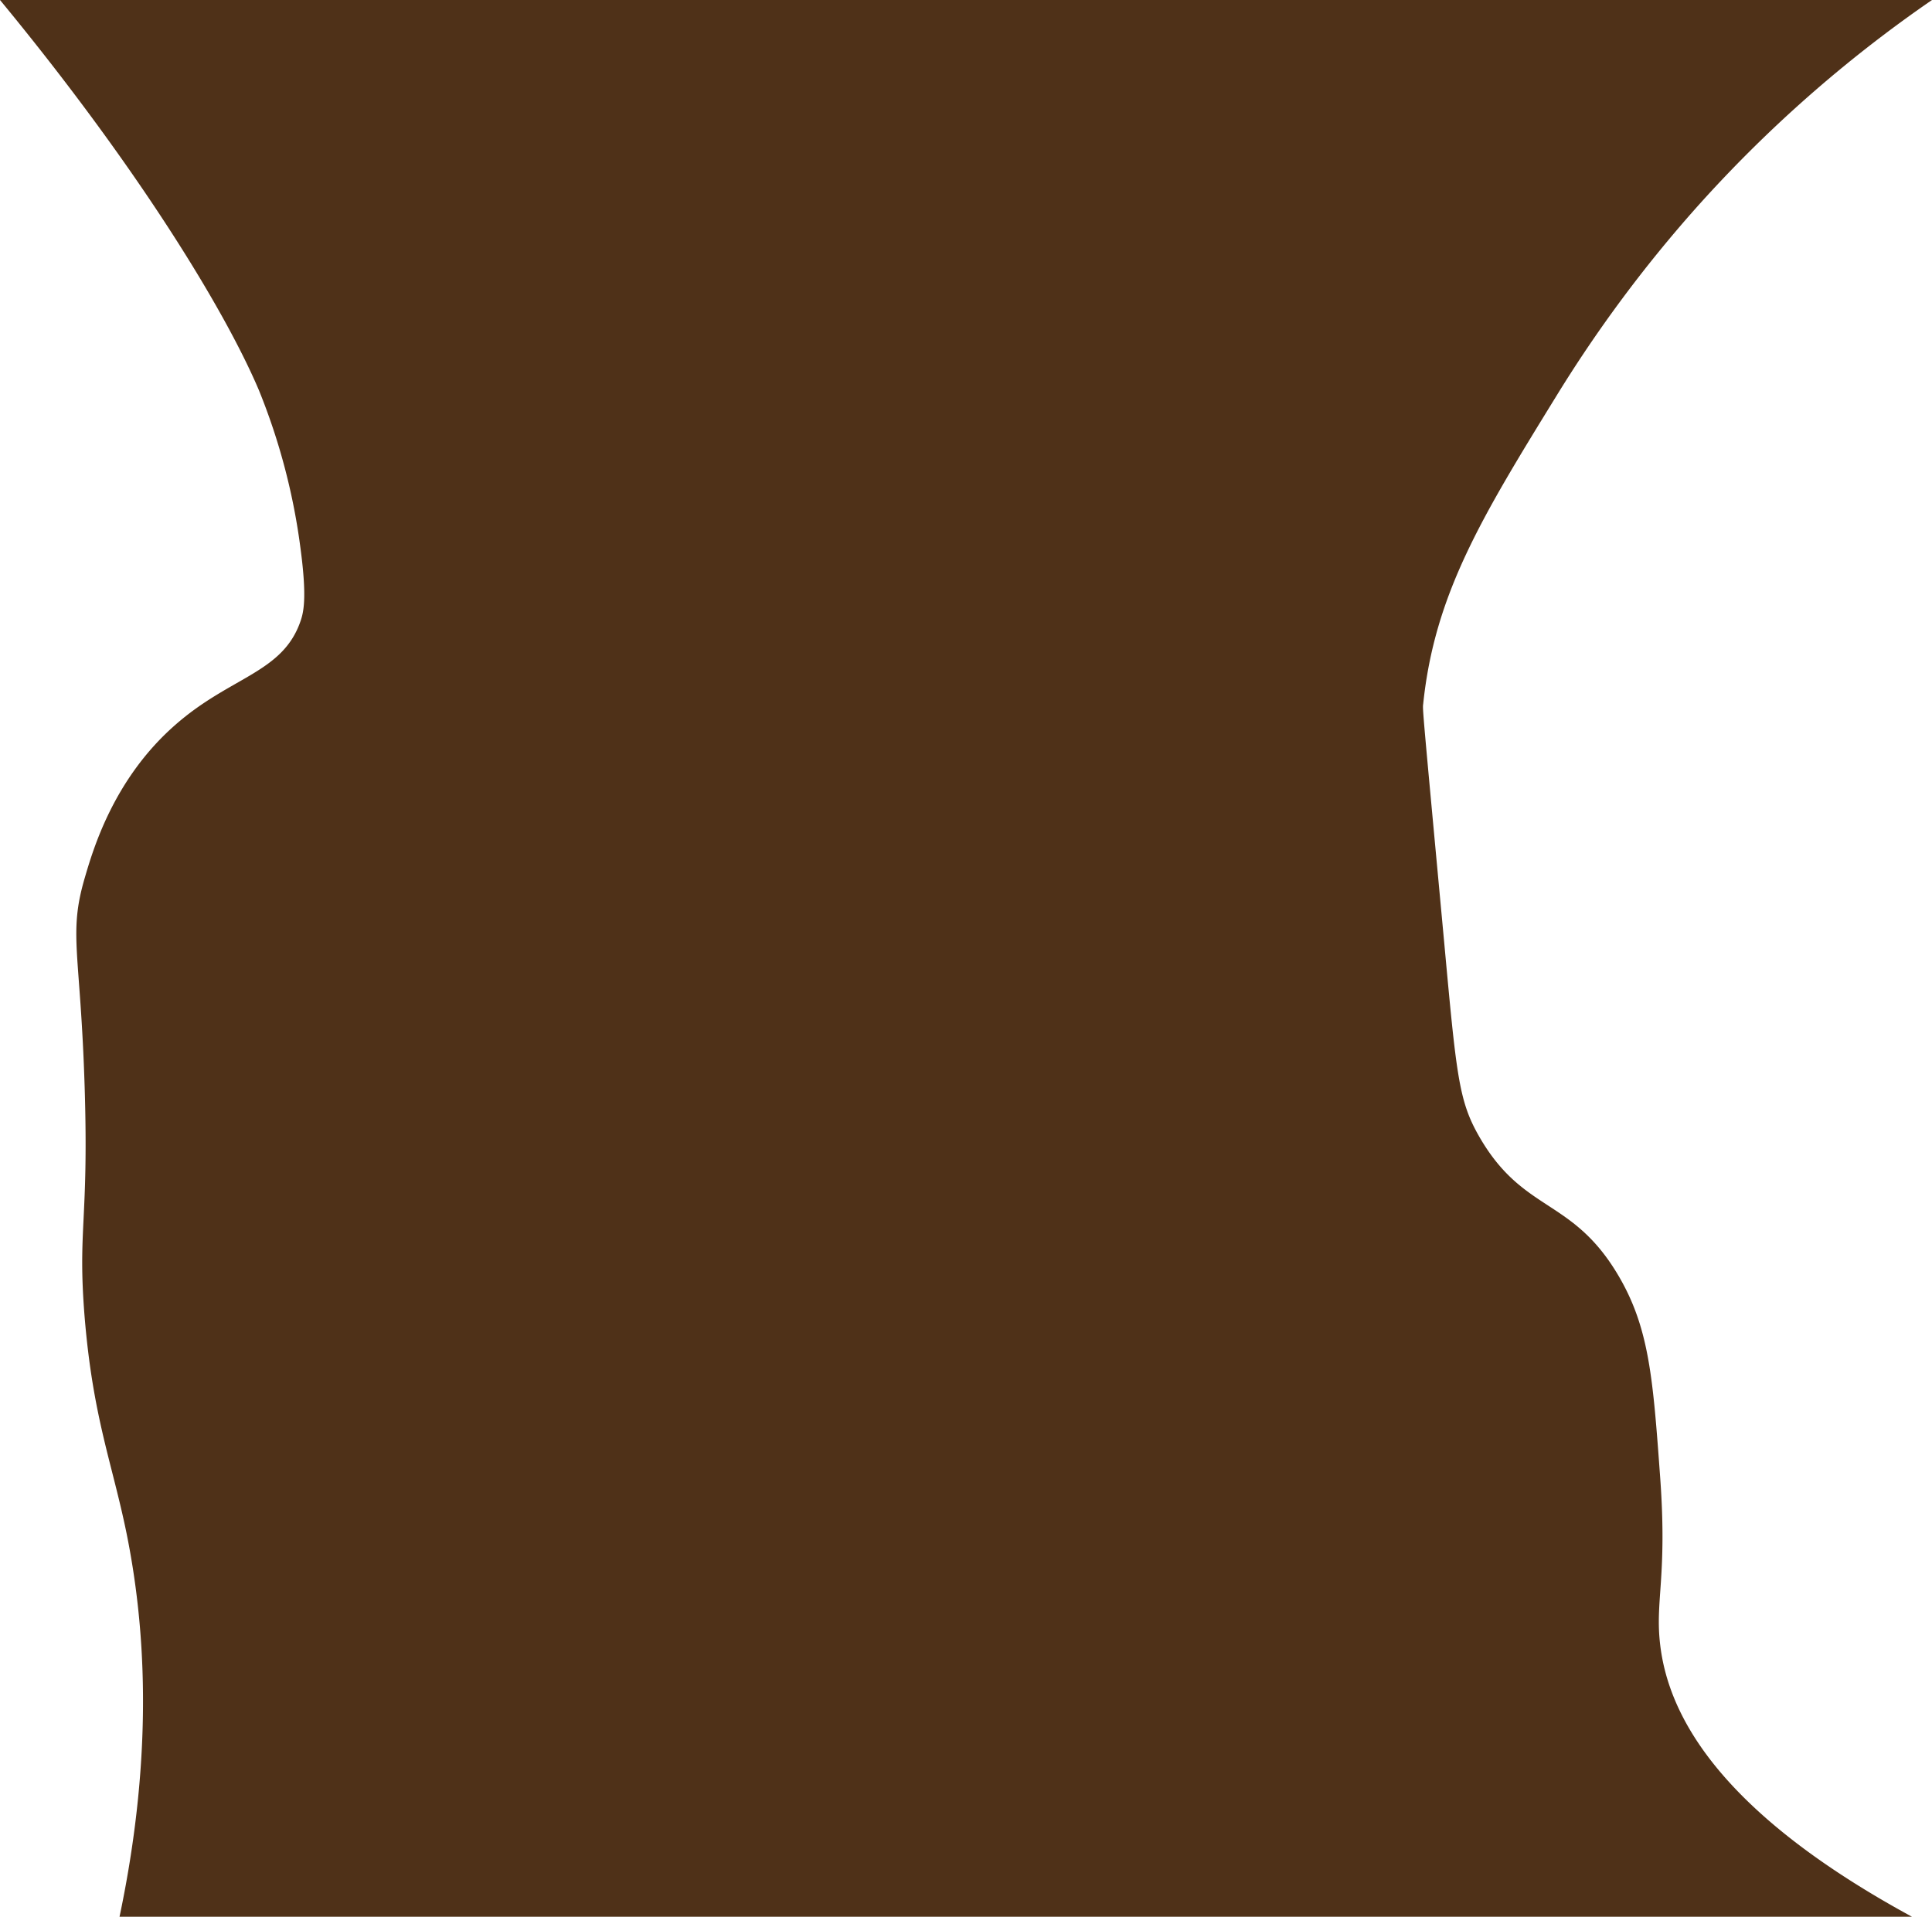 <svg xmlns="http://www.w3.org/2000/svg" width="268.61" height="266.53" viewBox="0 0 268.61 266.53">
  <defs>
    <style>
      .cls-1 {
        fill: #4f3118;
      }
    </style>
  </defs>
  <title>BgRock_23</title>
  <g id="Layer_2" data-name="Layer 2">
    <g id="Resources">
      <path class="cls-1" d="M16.62,266.53h249.2c-27-14.68-33.86-28.14-35-37.8-.74-6.15,1-9.39,0-23.26-1-13.7-1.49-20.77-5.82-28.11-6.45-10.92-13.22-8.61-19.38-19.38-2.82-4.94-3.13-8.46-4.85-27.14-3-32.3-3-32.21-2.9-32.95,1.58-15.25,8.16-26,18.41-42.65a185.14,185.14,0,0,1,19.38-26.16A182.88,182.88,0,0,1,268.61,0H0C19.15,23.22,31.28,43.14,36,54.27a88.64,88.64,0,0,1,5.82,22.3c.86,6.57.38,8.54,0,9.69C39.37,93.6,32.1,94,24.37,100.8c-8.58,7.51-11.43,17.32-12.6,21.32-2.29,7.85-.58,10.23,0,29.07s-1,19.63,0,32c1.16,13.94,3.81,20.18,5.82,30C20.05,225.33,21.56,243.05,16.62,266.53Z"/>
    </g>
  </g>
</svg>
